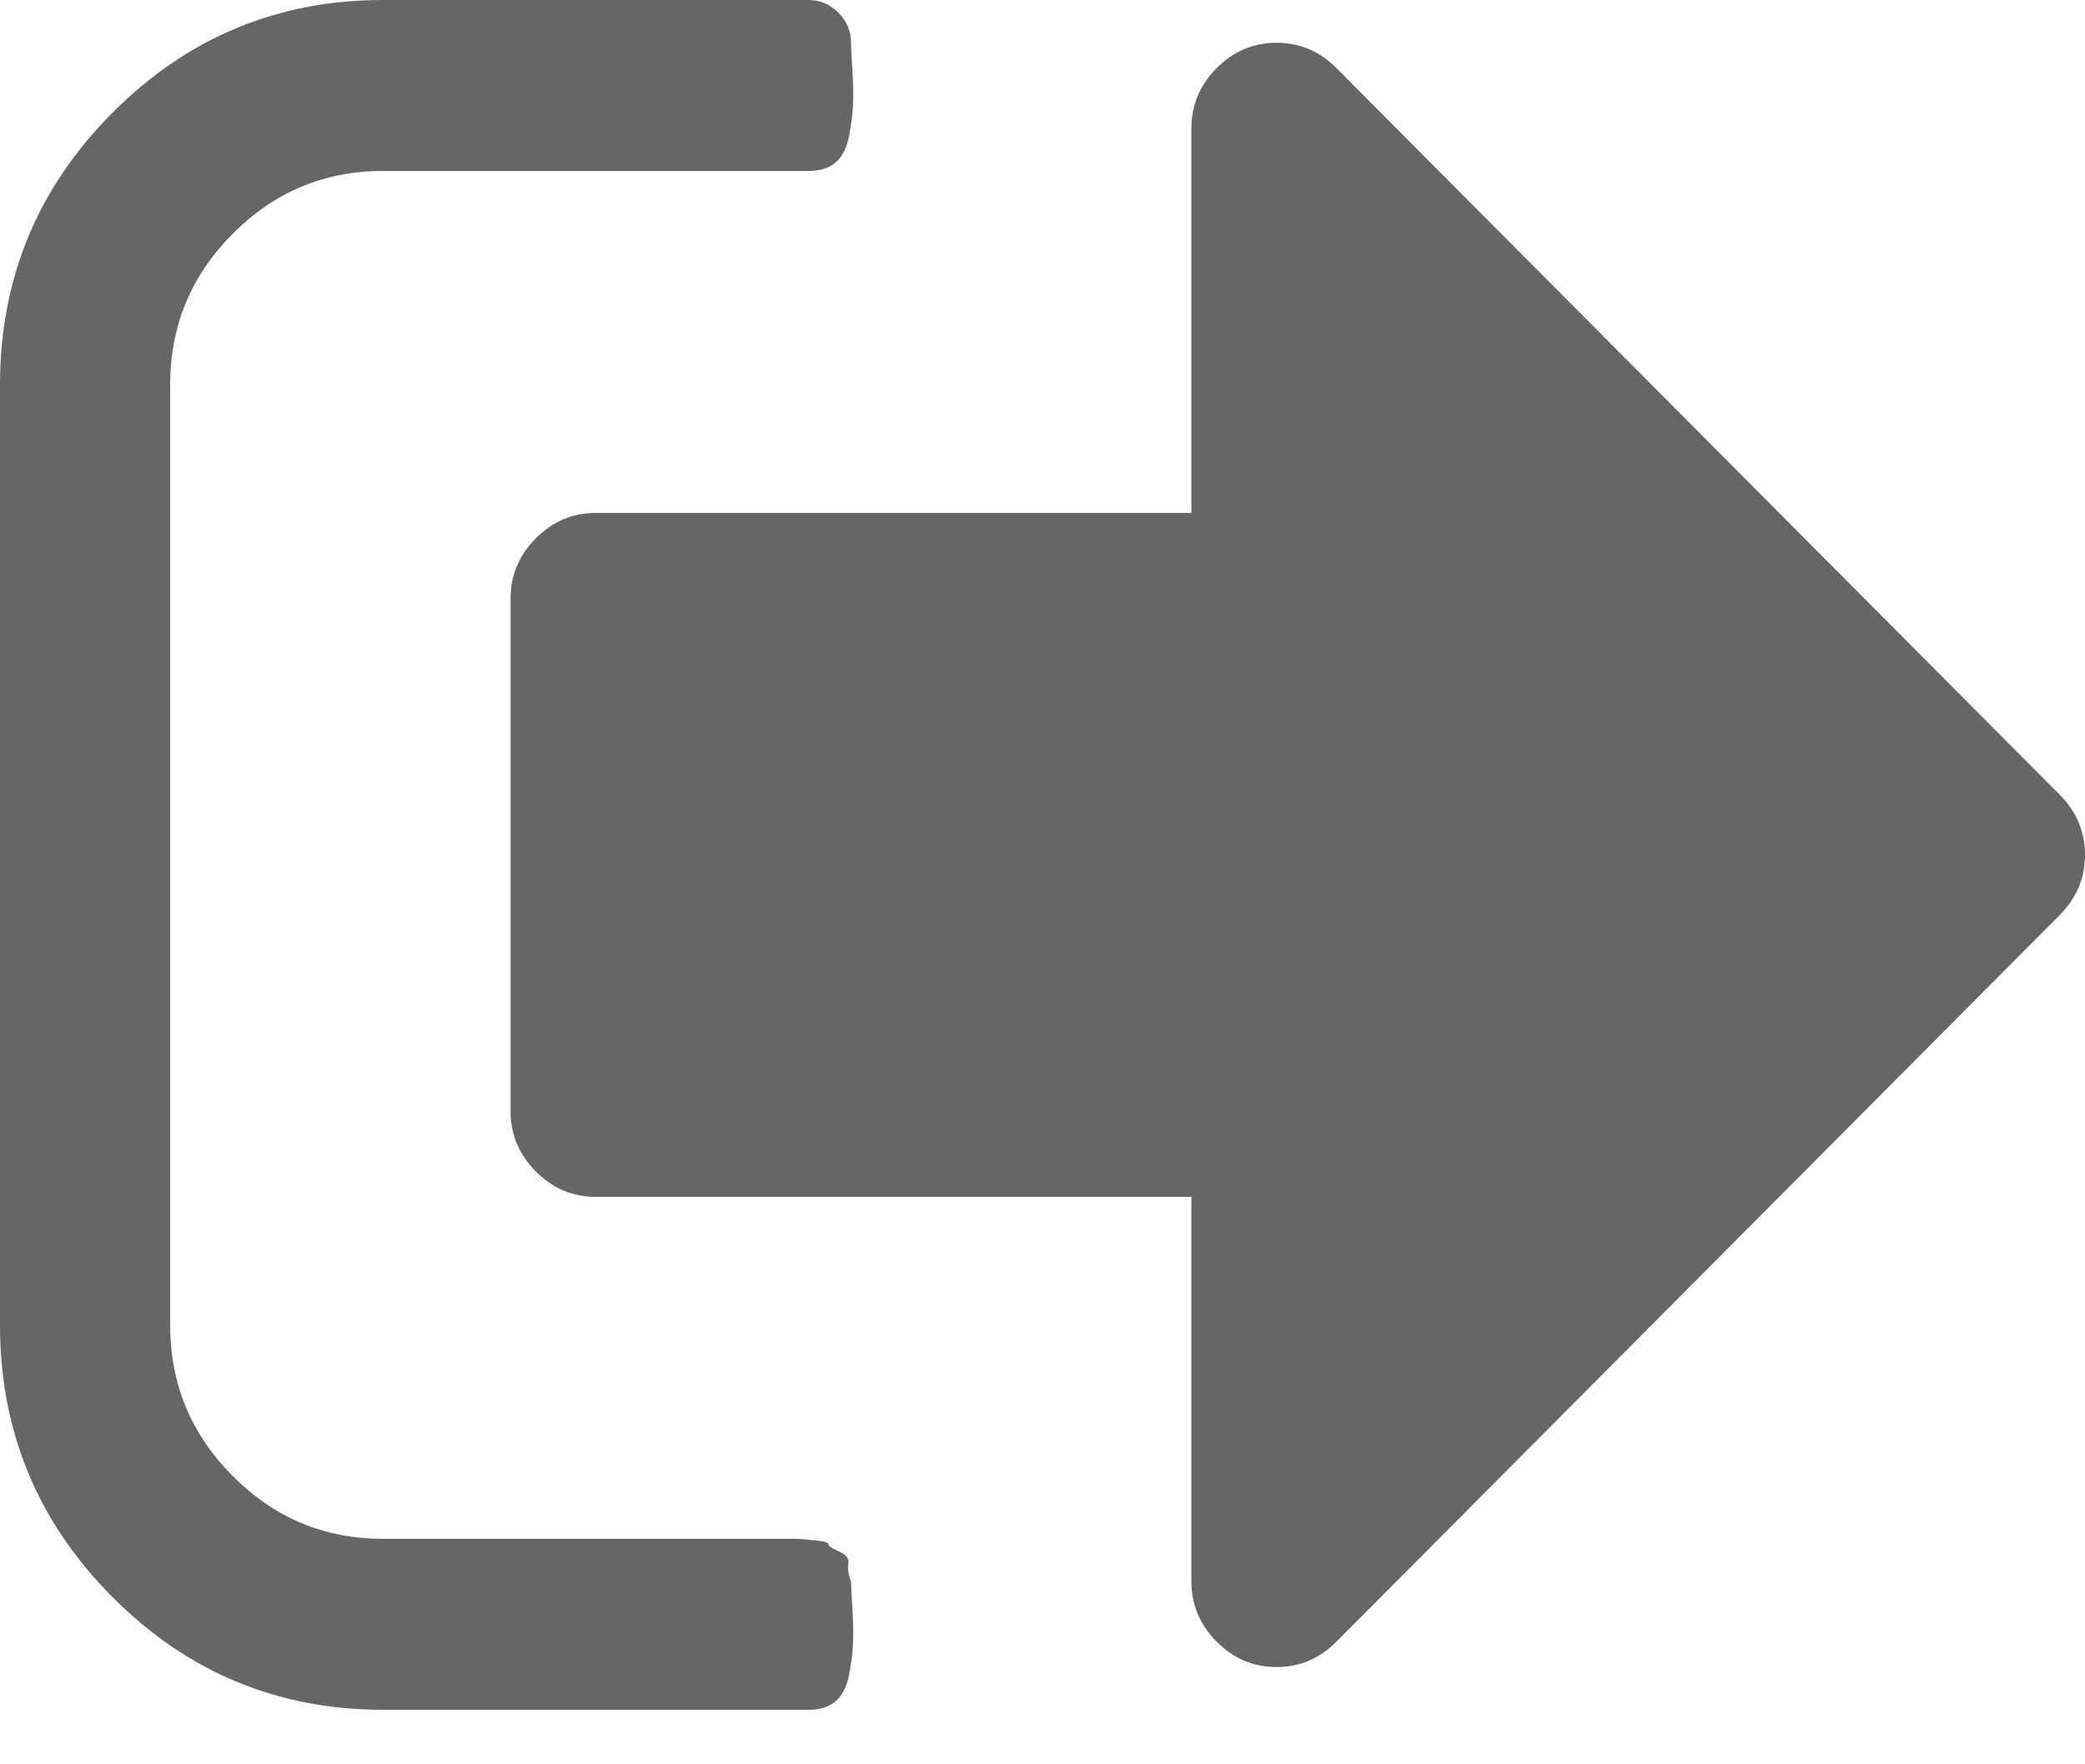 ﻿<?xml version="1.0" encoding="utf-8"?>
<svg version="1.1" xmlns:xlink="http://www.w3.org/1999/xlink" width="26px" height="22px" xmlns="http://www.w3.org/2000/svg">
  <g transform="matrix(1 0 0 1 -24 -487 )">
    <path d="M 10.579 19.496  C 10.568 19.557  10.579 19.632  10.612 19.721  C 10.612 19.765  10.618 19.876  10.629 20.054  C 10.64 20.232  10.643 20.379  10.637 20.496  C 10.632 20.612  10.615 20.743  10.587 20.887  C 10.56 21.031  10.504 21.14  10.422 21.212  C 10.339 21.284  10.225 21.32  10.082 21.32  L 4.776 21.32  C 3.46 21.32  2.335 20.851  1.401 19.913  C 0.467 18.974  0 17.844  0 16.523  L 0 4.797  C 0 3.476  0.467 2.346  1.401 1.407  C 2.335 0.469  3.46 0  4.776 0  L 10.082 0  C 10.225 0  10.35 0.053  10.455 0.158  C 10.56 0.264  10.612 0.389  10.612 0.533  C 10.612 0.577  10.618 0.688  10.629 0.866  C 10.64 1.044  10.643 1.191  10.637 1.308  C 10.632 1.424  10.615 1.555  10.587 1.699  C 10.56 1.843  10.504 1.952  10.422 2.024  C 10.339 2.096  10.225 2.132  10.082 2.132  L 4.776 2.132  C 4.046 2.132  3.421 2.393  2.902 2.915  C 2.382 3.437  2.122 4.064  2.122 4.797  L 2.122 16.523  C 2.122 17.256  2.382 17.883  2.902 18.405  C 3.421 18.927  4.046 19.188  4.776 19.188  L 9.551 19.188  L 9.733 19.188  L 9.949 19.188  C 9.949 19.188  10.013 19.194  10.14 19.205  C 10.267 19.216  10.33 19.232  10.33 19.255  C 10.33 19.277  10.375 19.307  10.463 19.346  C 10.551 19.385  10.59 19.435  10.579 19.496  Z M 25.685 9.91  C 25.895 10.121  26 10.371  26 10.66  C 26 10.949  25.895 11.199  25.685 11.41  L 16.665 20.471  C 16.455 20.682  16.206 20.787  15.918 20.787  C 15.631 20.787  15.382 20.682  15.172 20.471  C 14.962 20.26  14.857 20.01  14.857 19.721  L 14.857 14.924  L 7.429 14.924  C 7.141 14.924  6.892 14.819  6.682 14.608  C 6.472 14.397  6.367 14.147  6.367 13.858  L 6.367 7.462  C 6.367 7.173  6.472 6.923  6.682 6.712  C 6.892 6.501  7.141 6.396  7.429 6.396  L 14.857 6.396  L 14.857 1.599  C 14.857 1.31  14.962 1.06  15.172 0.849  C 15.382 0.638  15.631 0.533  15.918 0.533  C 16.206 0.533  16.455 0.638  16.665 0.849  L 25.685 9.91  Z " fill-rule="nonzero" fill="#666666" stroke="none" transform="matrix(1 0 0 1 24 487 )" />
  </g>
</svg>